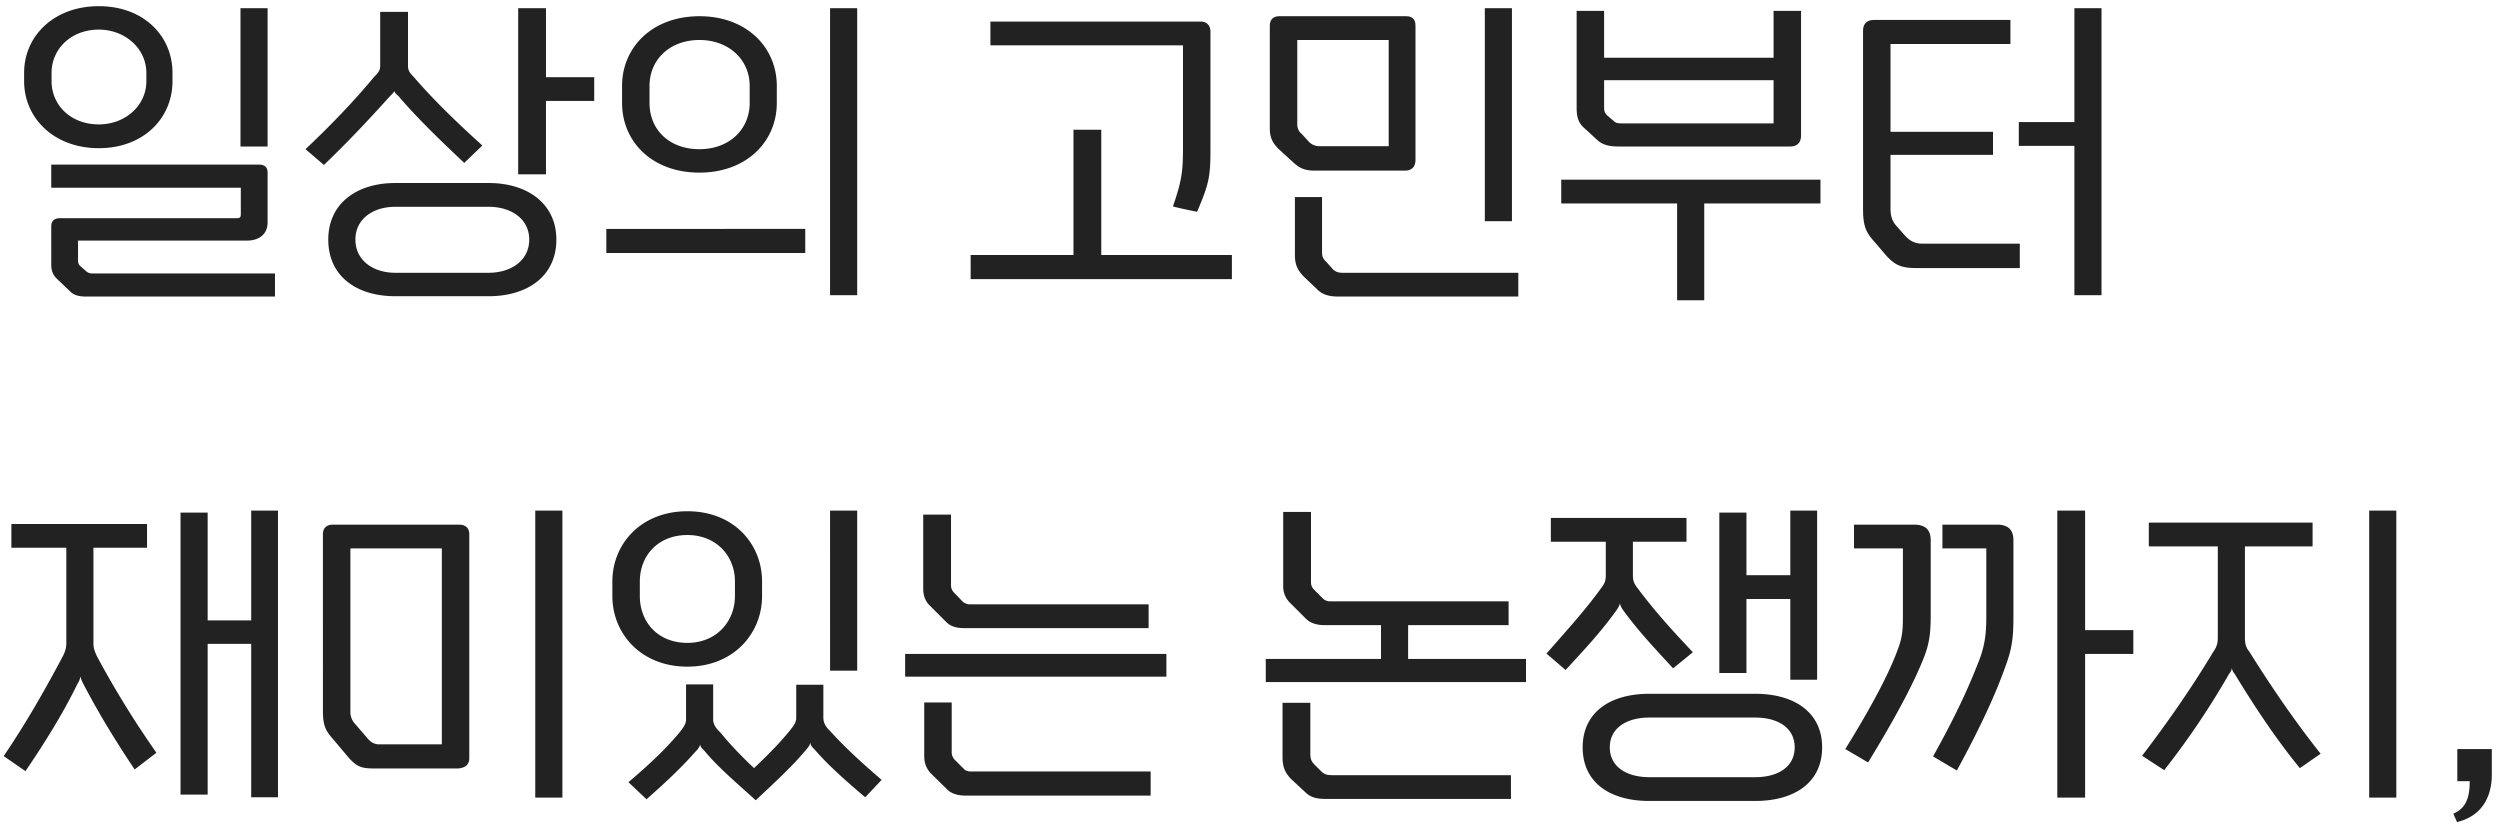 <svg xmlns="http://www.w3.org/2000/svg" width="209" height="69" fill="none">
  <path fill="#222" d="M20.104.684h2.268v11.564h-2.268V.684Zm.028 17.248v-2.24H4.284V13.76h17.36c.476 0 .728.224.728.672v4.144c0 1.008-.7 1.54-1.764 1.54H6.524v1.68a.56.56 0 0 0 .224.476l.476.42c.14.112.28.168.476.168h15.288v1.932H7.196c-.504 0-.952-.084-1.26-.364l-1.176-1.12c-.336-.308-.476-.7-.476-1.176V18.94c0-.476.252-.7.756-.7h14.784c.224 0 .308-.084.308-.308ZM14.42 6.088v.7c0 3.08-2.408 5.6-6.16 5.6-3.752 0-6.244-2.52-6.244-5.6v-.7c0-3.08 2.492-5.572 6.244-5.572s6.16 2.492 6.16 5.572Zm-2.184.7v-.7c0-1.988-1.736-3.612-3.976-3.612-2.324 0-3.948 1.624-3.948 3.612v.7c0 2.016 1.624 3.612 3.948 3.612 2.24 0 3.976-1.596 3.976-3.612ZM45.644 8.44v6.132H43.32V.684h2.324v5.768h4.032V8.44h-4.032Zm-12.6 6.86h7.812c3.22 0 5.656 1.708 5.656 4.732 0 3.052-2.408 4.732-5.656 4.732h-7.812c-3.248 0-5.6-1.68-5.6-4.732 0-3.024 2.38-4.732 5.6-4.732Zm7.812 1.988h-7.812c-1.848 0-3.332 1.008-3.332 2.744 0 1.736 1.484 2.772 3.332 2.772h7.812c1.876 0 3.388-1.036 3.388-2.772 0-1.736-1.512-2.744-3.388-2.744ZM34.584 6.424c1.68 1.96 3.668 3.864 5.74 5.74l-1.512 1.456c-1.96-1.848-3.892-3.696-5.488-5.572-.14-.14-.336-.28-.364-.448-.056.168-.196.28-.364.448-1.736 1.932-3.556 3.864-5.516 5.74l-1.54-1.316c2.016-1.904 3.976-3.92 5.74-6.048.28-.28.504-.504.504-.896V.992h2.324v4.536c0 .392.196.616.476.896ZM69.393.684h2.268V24.68h-2.268V.684ZM67.32 21.152H50.689v-2.016H67.32v2.016ZM58.473 1.356c3.948 0 6.468 2.604 6.468 5.824v1.428c0 3.22-2.52 5.824-6.468 5.824-3.976 0-6.468-2.604-6.468-5.824V7.18c0-3.22 2.52-5.824 6.468-5.824Zm4.2 7.252V7.18c0-2.212-1.764-3.836-4.2-3.836-2.464 0-4.172 1.624-4.172 3.836v1.428c0 2.24 1.652 3.864 4.172 3.864 2.492 0 4.2-1.652 4.2-3.864Zm38.521-5.964v9.632c0 2.38-.056 2.968-1.12 5.432-.672-.14-1.372-.28-2.016-.448.728-2.128.84-2.884.84-4.928v-8.54h-16.1V1.804h17.612c.476 0 .784.336.784.84Zm-11.452 8.204h2.324V21.32h10.92v2.016h-21.84V21.32h8.596V10.848ZM124.131.684h2.268v17.808h-2.268V.684Zm2.8 24.108h-15.036c-.812 0-1.372-.168-1.82-.644l-1.092-1.036c-.504-.532-.728-.98-.728-1.792v-4.844h2.268v4.62c0 .42.14.588.392.84l.504.56c.196.196.42.308.812.308h14.7v1.988Zm-9.492-10.528h-7.504c-.784 0-1.232-.168-1.736-.616l-1.288-1.176c-.476-.476-.756-.896-.756-1.764v-8.54c0-.532.28-.812.812-.812h10.584c.532 0 .784.28.784.812V13.34c0 .588-.28.924-.896.924Zm-7.14-2.044h5.796V3.344h-7.644v7.028c0 .392.14.644.392.84l.532.588c.224.252.532.42.924.42ZM134.103.908v3.92h14.168V.908h2.296v10.416c0 .588-.308.924-.924.924h-14.28c-.812 0-1.344-.112-1.82-.532l-1.064-.98c-.532-.448-.672-.952-.672-1.736V.908h2.296Zm1.484 9.408h12.684V6.704h-14.168v2.24c0 .364.056.504.252.7l.56.476c.14.14.28.196.672.196Zm6.888 14.784h-2.268v-8.092h-9.688V15.02h21.672v1.988h-9.716V25.1Zm13.276-7.588V2.588c0-.588.308-.924.952-.924h11.368V3.68h-10.024v7.336h8.568v1.932h-8.568v4.48c0 .868.28 1.232.588 1.568l.7.784c.336.336.728.588 1.344.588h8.176v2.044h-8.596c-1.344 0-1.876-.252-2.66-1.148l-.784-.924c-.728-.812-1.064-1.26-1.064-2.828ZM173.419.684h2.268V24.68h-2.268V12.192h-4.648v-1.988h4.648V.684ZM15.092 42.852h2.268v9.016H21v-9.184h2.24v23.968H21V53.828h-3.64v12.6h-2.268V42.852ZM8.148 54.948a79.624 79.624 0 0 0 4.928 7.98l-1.82 1.4c-1.624-2.436-2.996-4.676-4.312-7.196a2.593 2.593 0 0 1-.224-.588c-.028.252-.14.476-.224.588-1.26 2.576-2.716 4.9-4.368 7.336l-1.82-1.26c1.848-2.716 3.472-5.572 4.9-8.26.224-.42.336-.756.336-1.176v-7.98H.952v-1.988h11.34v1.988h-4.48v7.98c0 .42.112.728.336 1.176Zm36.6-12.264h2.268V66.68h-2.268V42.684Zm-6.468 21.56h-6.944c-1.092 0-1.456-.112-2.156-.868l-1.372-1.624c-.616-.7-.812-1.148-.812-2.324V44.672c0-.504.28-.812.84-.812h10.528c.588 0 .868.308.868.812v18.676c0 .588-.308.84-.952.896Zm-8.988-18.396v13.72c0 .336.168.728.42.98l1.036 1.204c.224.28.56.476.924.476h5.264v-16.38h-7.644Zm28.173-3.108c3.864 0 6.244 2.716 6.244 5.88v1.204c0 3.164-2.408 5.908-6.244 5.908-3.864 0-6.272-2.744-6.272-5.908V48.62c0-3.164 2.408-5.88 6.272-5.88Zm2.744 18.48c.84 1.036 1.82 2.044 2.828 2.996 1.064-1.008 2.1-2.044 2.968-3.108.252-.336.56-.644.56-1.092v-2.772h2.268v2.772c0 .448.252.812.56 1.092 1.232 1.372 2.772 2.772 4.312 4.088l-1.372 1.456c-1.456-1.232-2.968-2.548-4.144-3.892-.224-.252-.42-.392-.448-.672-.056.28-.252.476-.42.672-1.204 1.428-2.688 2.772-4.144 4.144-1.428-1.316-3.024-2.632-4.2-4.032-.168-.224-.42-.364-.448-.644-.056.28-.252.476-.42.644-1.176 1.344-2.604 2.66-4.06 3.948l-1.512-1.428c1.512-1.288 2.996-2.632 4.284-4.172.224-.308.532-.644.532-1.064v-2.94h2.268v2.94c0 .42.28.784.588 1.064Zm1.232-11.396V48.62c0-2.184-1.596-3.892-3.976-3.892-2.436 0-3.976 1.708-3.976 3.892v1.204c0 2.156 1.484 3.92 3.976 3.92 2.436 0 3.976-1.792 3.976-3.92Zm7.952 6.244V42.684h2.268v13.384h-2.268Zm26.8 10.444H80.71c-.588 0-1.148-.14-1.512-.504l-1.372-1.344c-.364-.392-.56-.84-.56-1.456v-4.48h2.296V62.9c0 .252.112.448.252.616l.784.784c.14.14.336.196.588.196h15.008v2.016Zm-15.568-14c-.588 0-1.12-.112-1.512-.504l-1.344-1.344c-.392-.364-.588-.84-.588-1.428V43.02h2.324v5.908c0 .252.084.42.224.588l.784.812a.986.986 0 0 0 .588.196h14.924v1.988h-15.4Zm16.884 4.06H75.67v-1.904h21.84v1.904Zm13.21-4.312c-.588 0-1.12-.14-1.512-.504l-1.344-1.344a1.9 1.9 0 0 1-.588-1.428v-6.188h2.324v5.88c0 .252.084.42.224.588l.784.784a.85.85 0 0 0 .588.224h14.924v1.988h-8.4v2.828h9.856v1.932h-21.756v-1.932h9.632V52.26h-4.732Zm15.596 14.532h-15.4c-.84 0-1.344-.112-1.82-.588l-1.176-1.092c-.476-.504-.7-.98-.7-1.792v-4.564h2.324v4.256c0 .476.112.672.392.952l.504.504c.252.252.476.336.924.336h14.952v1.988ZM137.883 58h8.848c3.304 0 5.6 1.568 5.6 4.48 0 2.912-2.268 4.48-5.6 4.48h-8.848c-3.332 0-5.572-1.568-5.572-4.48 0-2.912 2.268-4.48 5.572-4.48Zm8.848 1.988h-8.848c-1.932 0-3.304.896-3.304 2.492s1.372 2.492 3.304 2.492h8.848c1.96 0 3.304-.896 3.304-2.492s-1.344-2.492-3.304-2.492Zm-2.996-17.136h2.268v5.236h3.668v-5.404h2.24v14.14h-2.24v-6.748h-3.668v6.188h-2.268V42.852Zm-6.888 6.244c1.456 1.96 2.884 3.528 4.676 5.432l-1.652 1.344c-1.568-1.708-2.828-3.024-4.144-4.816a1.815 1.815 0 0 1-.308-.616c-.028.224-.196.448-.308.616-1.288 1.792-2.604 3.192-4.228 4.956l-1.596-1.372c1.708-1.96 3.164-3.528 4.62-5.544.28-.364.336-.616.336-1.036v-2.772h-4.592V43.3h11.34v1.988h-4.48v2.772c0 .42.056.672.336 1.036Zm19.324 14.644-1.904-1.12c2.772-4.48 3.864-6.888 4.396-8.344.42-1.092.42-1.82.42-2.968v-5.46h-4.088V43.86h5.012c.98 0 1.4.448 1.4 1.316v5.992c0 1.484-.028 2.408-.56 3.78-.616 1.568-1.848 4.172-4.676 8.792Zm7.42.672-1.988-1.176c2.352-4.2 3.332-6.692 3.92-8.204.476-1.344.532-2.268.532-3.64v-5.544h-3.668V43.86h4.564c.952 0 1.372.448 1.372 1.316v6.076c0 1.708-.028 2.716-.616 4.312-.588 1.68-1.652 4.34-4.116 8.848Zm8.4-21.728h2.324v9.996h4.032v1.988h-4.032V66.68h-2.324V42.684Zm7.649 2.996v-1.988h13.692v1.988h-5.656v7.644c0 .42.056.784.364 1.148 1.876 2.996 3.808 5.824 5.964 8.54l-1.736 1.204c-2.016-2.464-3.808-5.18-5.46-7.896a.844.844 0 0 1-.224-.476.844.844 0 0 1-.224.476 66.64 66.64 0 0 1-5.432 8.064l-1.848-1.204c2.184-2.856 4.2-5.768 5.964-8.708.28-.392.364-.728.364-1.148V45.68h-5.768Zm18.424-2.996h2.268V66.68h-2.268V42.684Zm7.34 26.04-.308-.7c1.036-.448 1.372-1.288 1.372-2.716h-1.036V62.62h2.884v2.128c0 1.848-.812 3.472-2.912 3.976Z"/>
</svg>